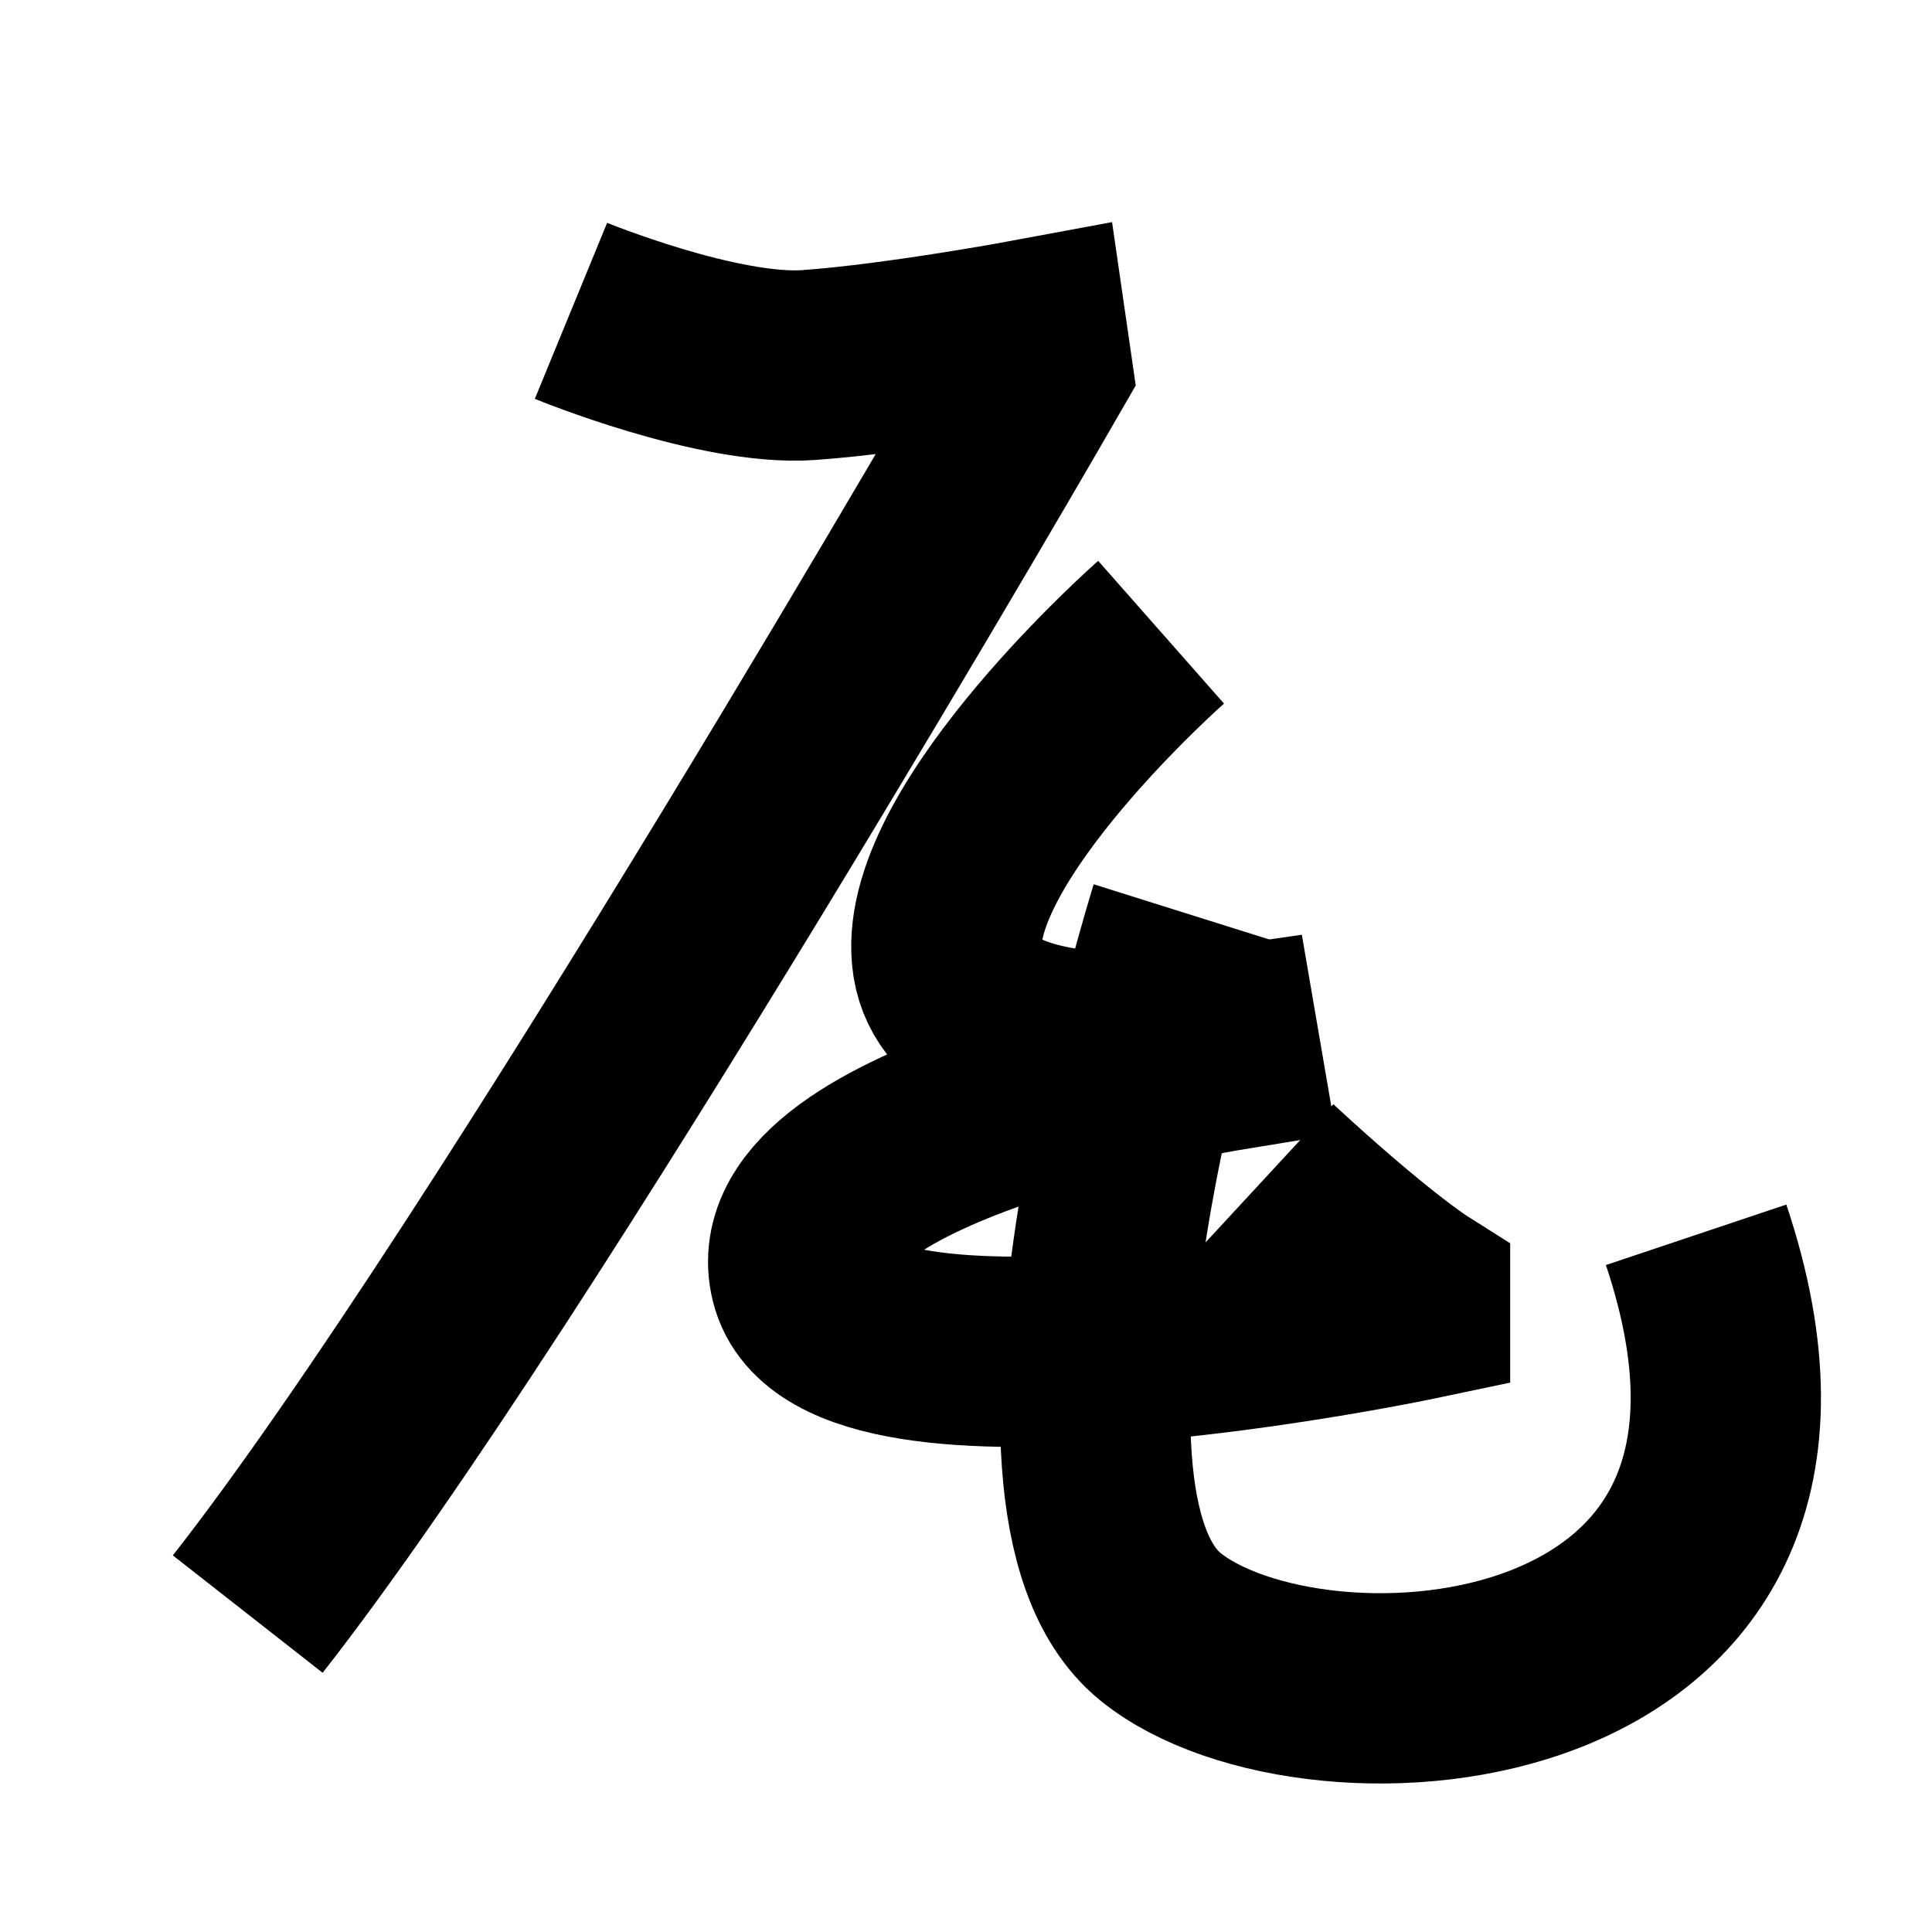 <?xml version="1.0" encoding="UTF-8"?>
<svg xmlns="http://www.w3.org/2000/svg" xmlns:xlink="http://www.w3.org/1999/xlink" width="1000pt" height="1000pt" viewBox="0 0 1000 1000" version="1.1">
<g id="surface1">
<path style="fill:none;stroke-width:19.7;stroke-linecap:butt;stroke-linejoin:miter;stroke:rgb(0%,0%,0%);stroke-opacity:1;stroke-miterlimit:4;" d="M 59.108 32.177 C 59.108 32.177 74.384 38.451 83.719 37.79 C 93.053 37.128 106.843 34.557 106.843 34.557 L 107.334 37.945 C 107.334 37.945 53.316 131.786 25.646 167.091 " transform="matrix(5,0,0,5,0,0)"/>
<path style="fill:none;stroke-width:19.7;stroke-linecap:butt;stroke-linejoin:miter;stroke:rgb(0%,0%,0%);stroke-opacity:1;stroke-miterlimit:4;" d="M 120.195 65.445 C 120.195 65.445 96.782 86.088 98.013 99.004 C 99.243 111.921 126.684 107.901 126.684 107.901 L 126.923 109.293 C 126.923 109.293 79.62 117.027 83.355 132.327 C 87.092 147.626 146.484 135.134 146.484 135.134 L 146.484 134.128 C 146.484 134.128 141.634 131.059 131.341 121.541 " transform="matrix(5,0,0,5,0,0)"/>
<path style="fill:none;stroke-width:19.7;stroke-linecap:butt;stroke-linejoin:miter;stroke:rgb(0%,0%,0%);stroke-opacity:1;stroke-miterlimit:4;" d="M 122.617 94.495 C 122.617 94.495 103.62 154.916 120.094 168.371 C 135.973 181.34 192.327 177.784 175.58 127.827 " transform="matrix(5,0,0,5,0,0)"/>
</g>
</svg>
